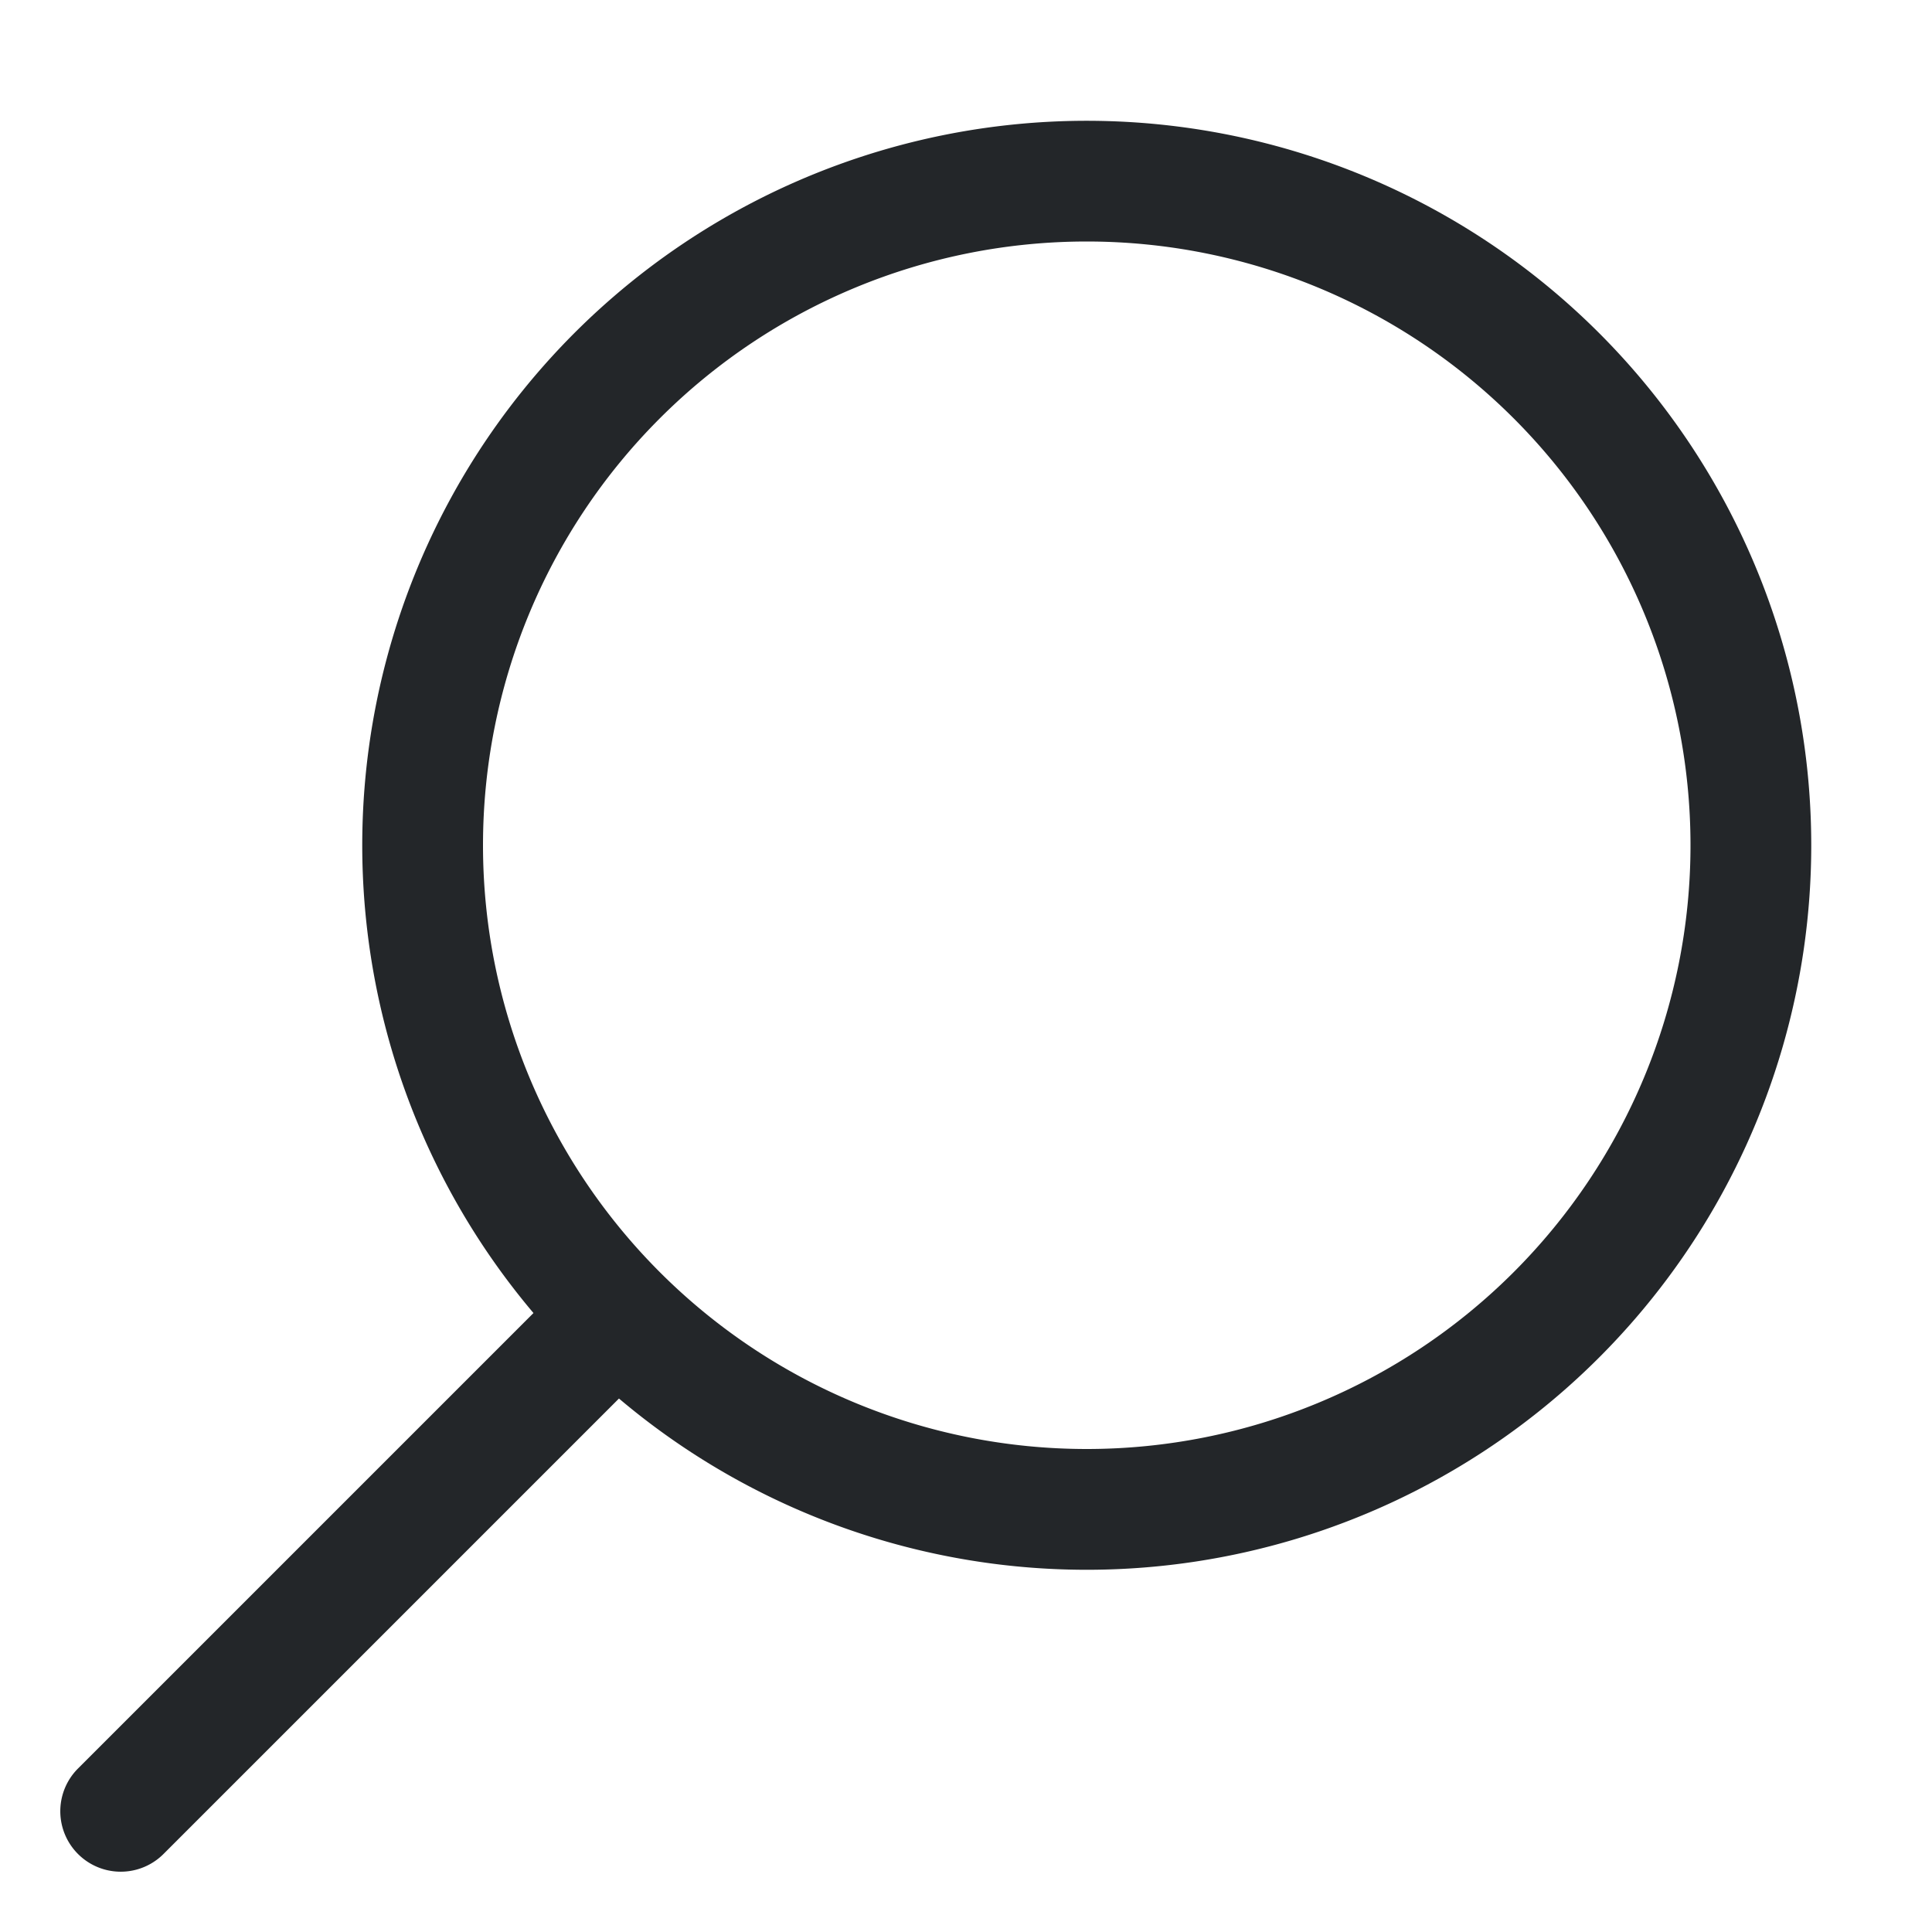 <svg xmlns="http://www.w3.org/2000/svg" width="16" height="16" fill="none" viewBox="0 0 16 16">
  <path fill="#232629" fill-rule="evenodd" d="M14 7A5 5 0 1 1 4 7a5 5 0 0 1 10 0Zm1 0a6 6 0 0 1-9.874 4.582l-3.772 3.772a.5.5 0 0 1-.708-.708l3.772-3.772A6 6 0 1 1 15 7Z" clip-rule="evenodd"/>
</svg>
